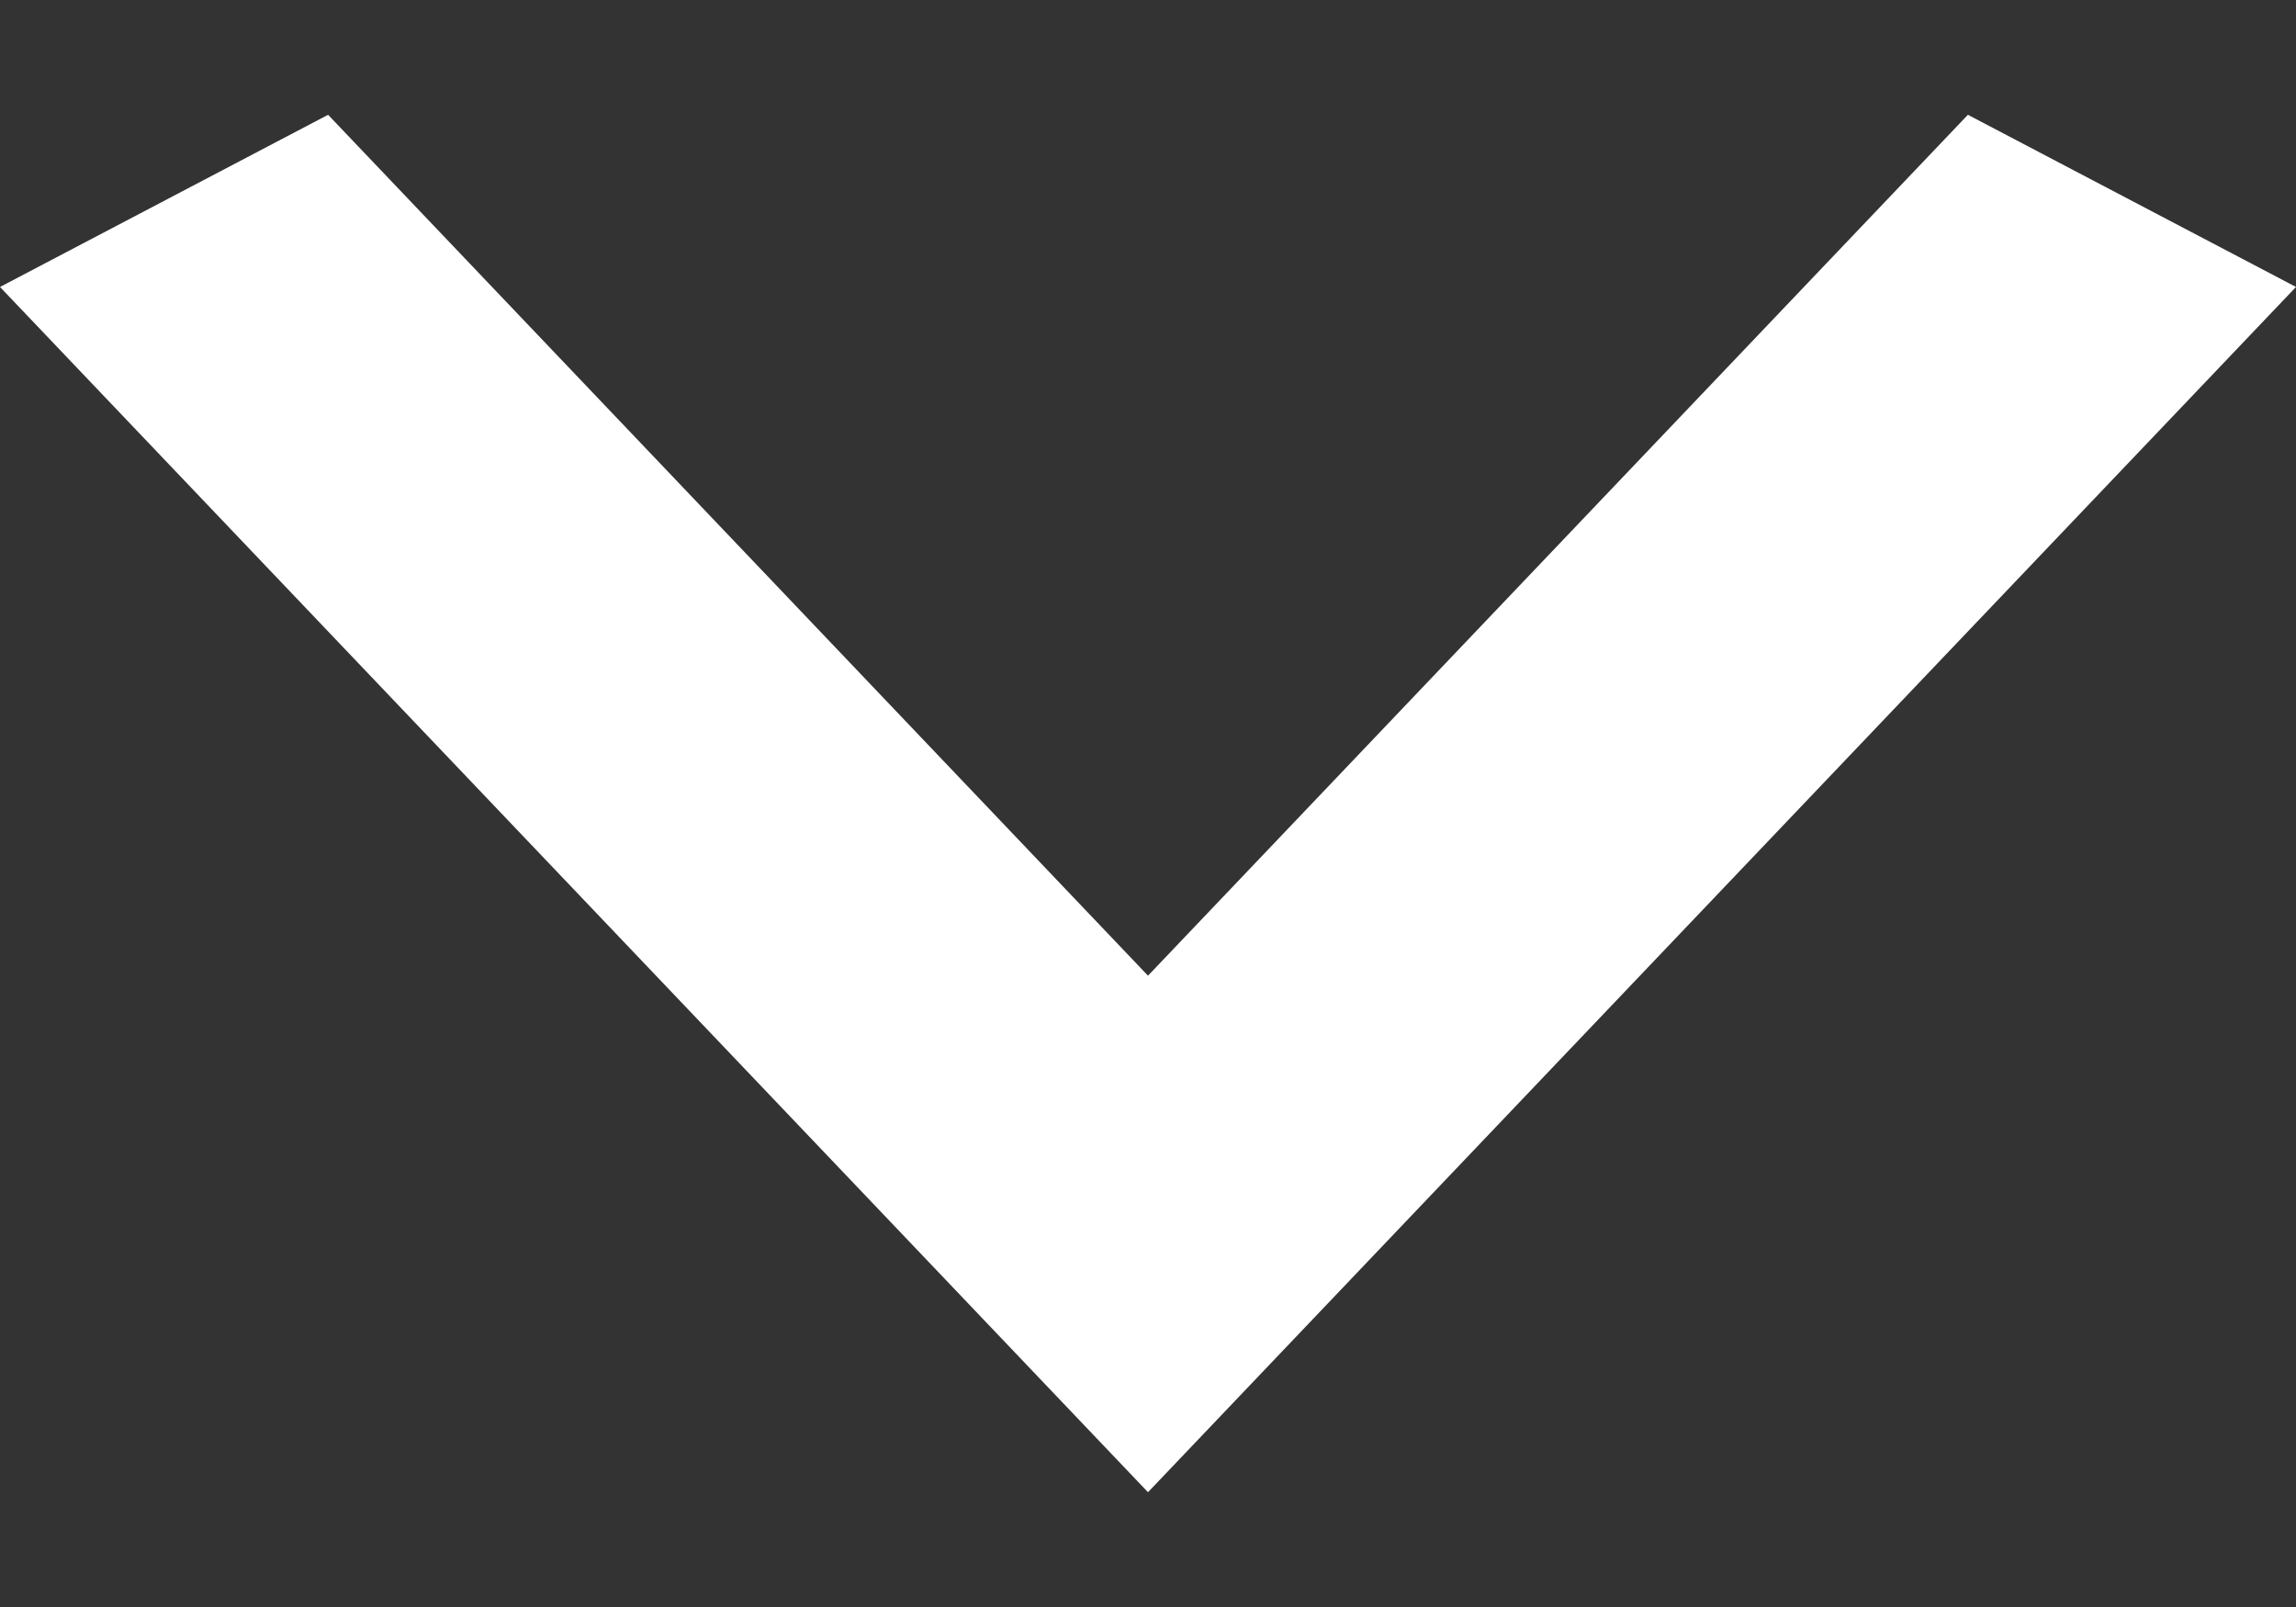 <svg width="10" height="7" viewBox="0 0 10 7" fill="none" xmlns="http://www.w3.org/2000/svg">
<rect x="0" y="0" width="10" height="7" fill="#333333" stroke="none"/>
<path d="M1.429 0.5L5 4.25L8.571 0.5L10 1.25L5 6.5L0 1.25L1.429 0.5Z" fill="white"/>
</svg>
